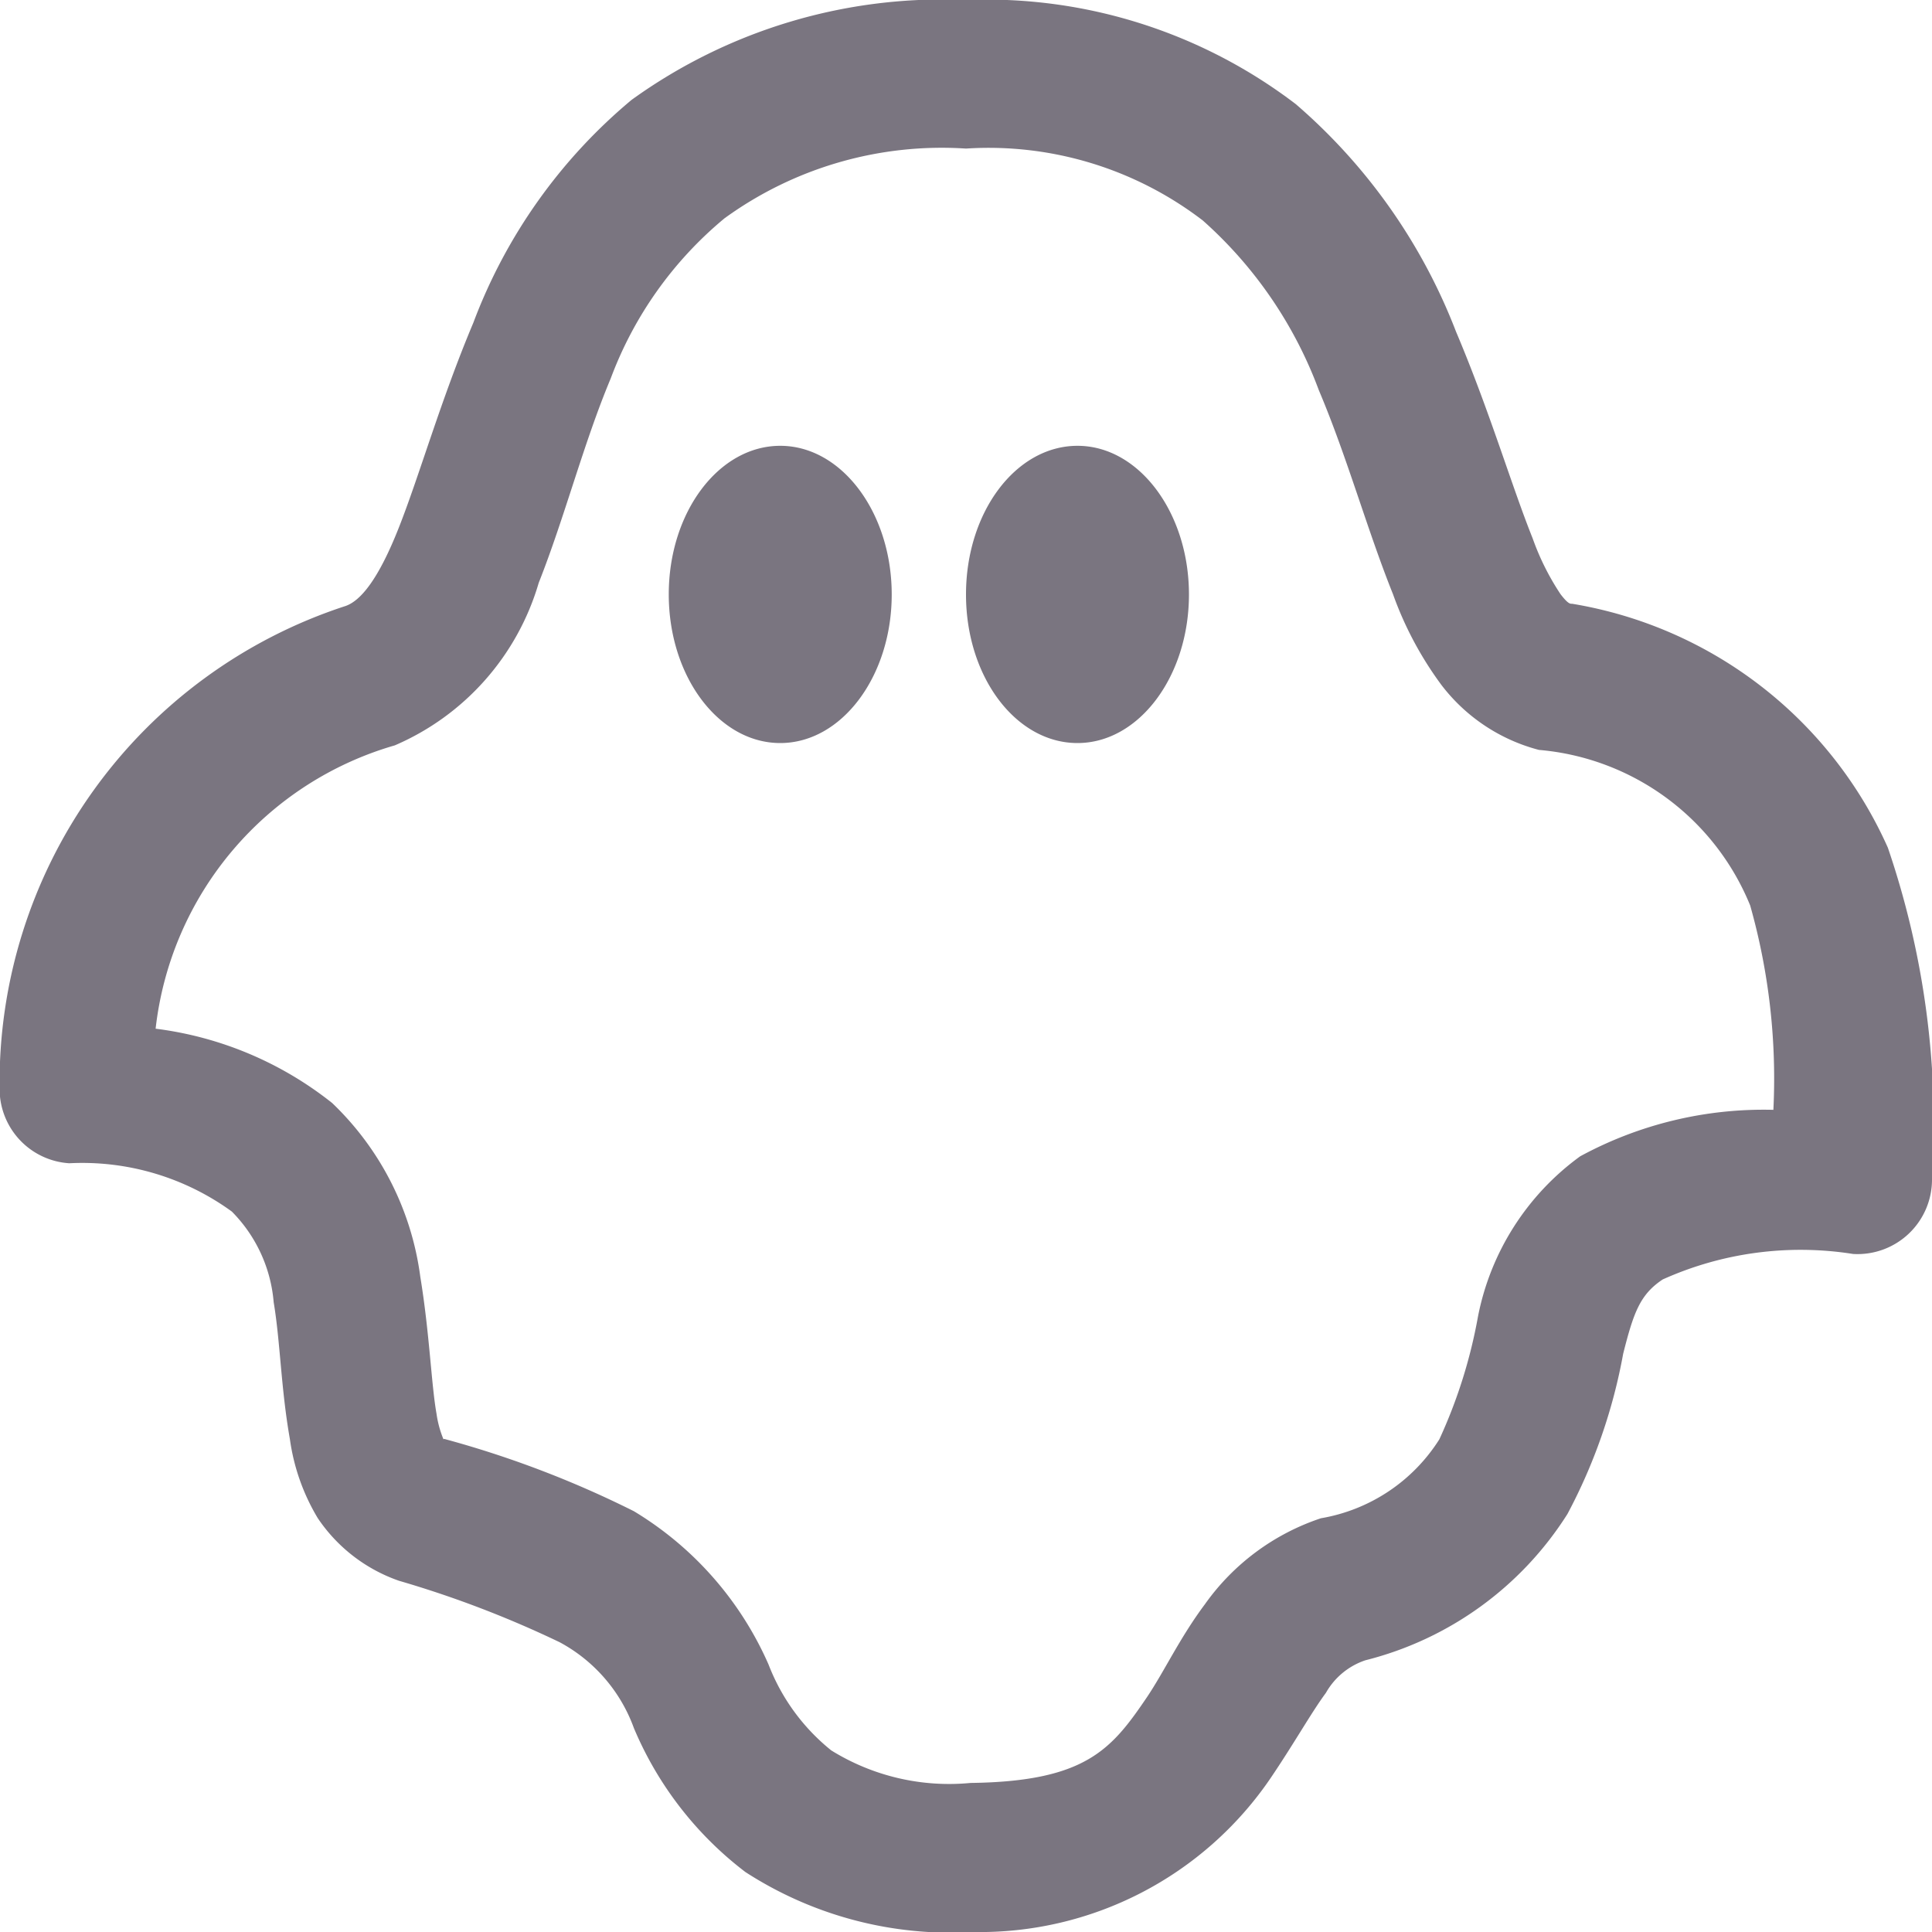 <svg xmlns="http://www.w3.org/2000/svg" width="20" height="20" viewBox="0 0 20 20"><defs><style>.a{fill:#7a7580;}</style></defs><path class="a" d="M10,0A5.5,5.5,0,0,0,6.538,1.034,5.532,5.532,0,0,0,4.9,3.341c-.337.8-.553,1.566-.769,2.115s-.4.763-.553.817a5.189,5.189,0,0,0-3.582,5,.77.77,0,0,0,.721.769,2.632,2.632,0,0,1,1.683.5,1.509,1.509,0,0,1,.433.938c.069.412.075.892.168,1.418a2.16,2.16,0,0,0,.288.817,1.674,1.674,0,0,0,.841.649A10.876,10.876,0,0,1,5.793,17a1.645,1.645,0,0,1,.769.889,3.65,3.65,0,0,0,1.154,1.49A3.909,3.909,0,0,0,10.072,20a3.642,3.642,0,0,0,3.077-1.587c.249-.367.424-.682.577-.889a.738.738,0,0,1,.409-.337,3.477,3.477,0,0,0,2.091-1.514,5.675,5.675,0,0,0,.577-1.659c.108-.427.174-.613.409-.769a3.477,3.477,0,0,1,1.971-.264A.771.771,0,0,0,20,12.212a8.857,8.857,0,0,0-.457-3.437A4.358,4.358,0,0,0,16.274,6.25c-.018,0-.039.006-.12-.1a2.627,2.627,0,0,1-.288-.577c-.216-.538-.448-1.325-.793-2.139a5.91,5.91,0,0,0-1.659-2.356A5.279,5.279,0,0,0,10,0Zm0,1.538a3.643,3.643,0,0,1,2.452.745,4.392,4.392,0,0,1,1.2,1.755c.294.694.5,1.445.769,2.115a3.632,3.632,0,0,0,.5.937,1.861,1.861,0,0,0,1.01.673,2.6,2.6,0,0,1,2.187,1.611,6.59,6.59,0,0,1,.24,2.115,3.98,3.98,0,0,0-2,.481,2.686,2.686,0,0,0-1.058,1.659A5.249,5.249,0,0,1,14.9,14.9a1.809,1.809,0,0,1-1.226.817,2.4,2.4,0,0,0-1.2.889c-.261.349-.418.691-.6.962-.367.541-.634.874-1.827.889a2.313,2.313,0,0,1-1.442-.337,2.115,2.115,0,0,1-.649-.889,3.489,3.489,0,0,0-1.394-1.587A10.526,10.526,0,0,0,4.615,14.9c-.042-.015-.012.021-.024,0a1.079,1.079,0,0,1-.072-.264c-.054-.3-.072-.835-.168-1.418a3.034,3.034,0,0,0-.913-1.8,3.672,3.672,0,0,0-1.827-.769A3.456,3.456,0,0,1,4.087,7.716a2.637,2.637,0,0,0,1.49-1.683c.27-.682.463-1.442.745-2.115A3.939,3.939,0,0,1,7.5,2.26,3.828,3.828,0,0,1,10,1.538ZM8.077,4.615c-.637,0-1.154.688-1.154,1.538S7.44,7.692,8.077,7.692,9.231,7,9.231,6.154,8.714,4.615,8.077,4.615Zm3.077,0C10.517,4.615,10,5.3,10,6.154s.517,1.538,1.154,1.538S12.308,7,12.308,6.154,11.791,4.615,11.154,4.615Z"/></svg>